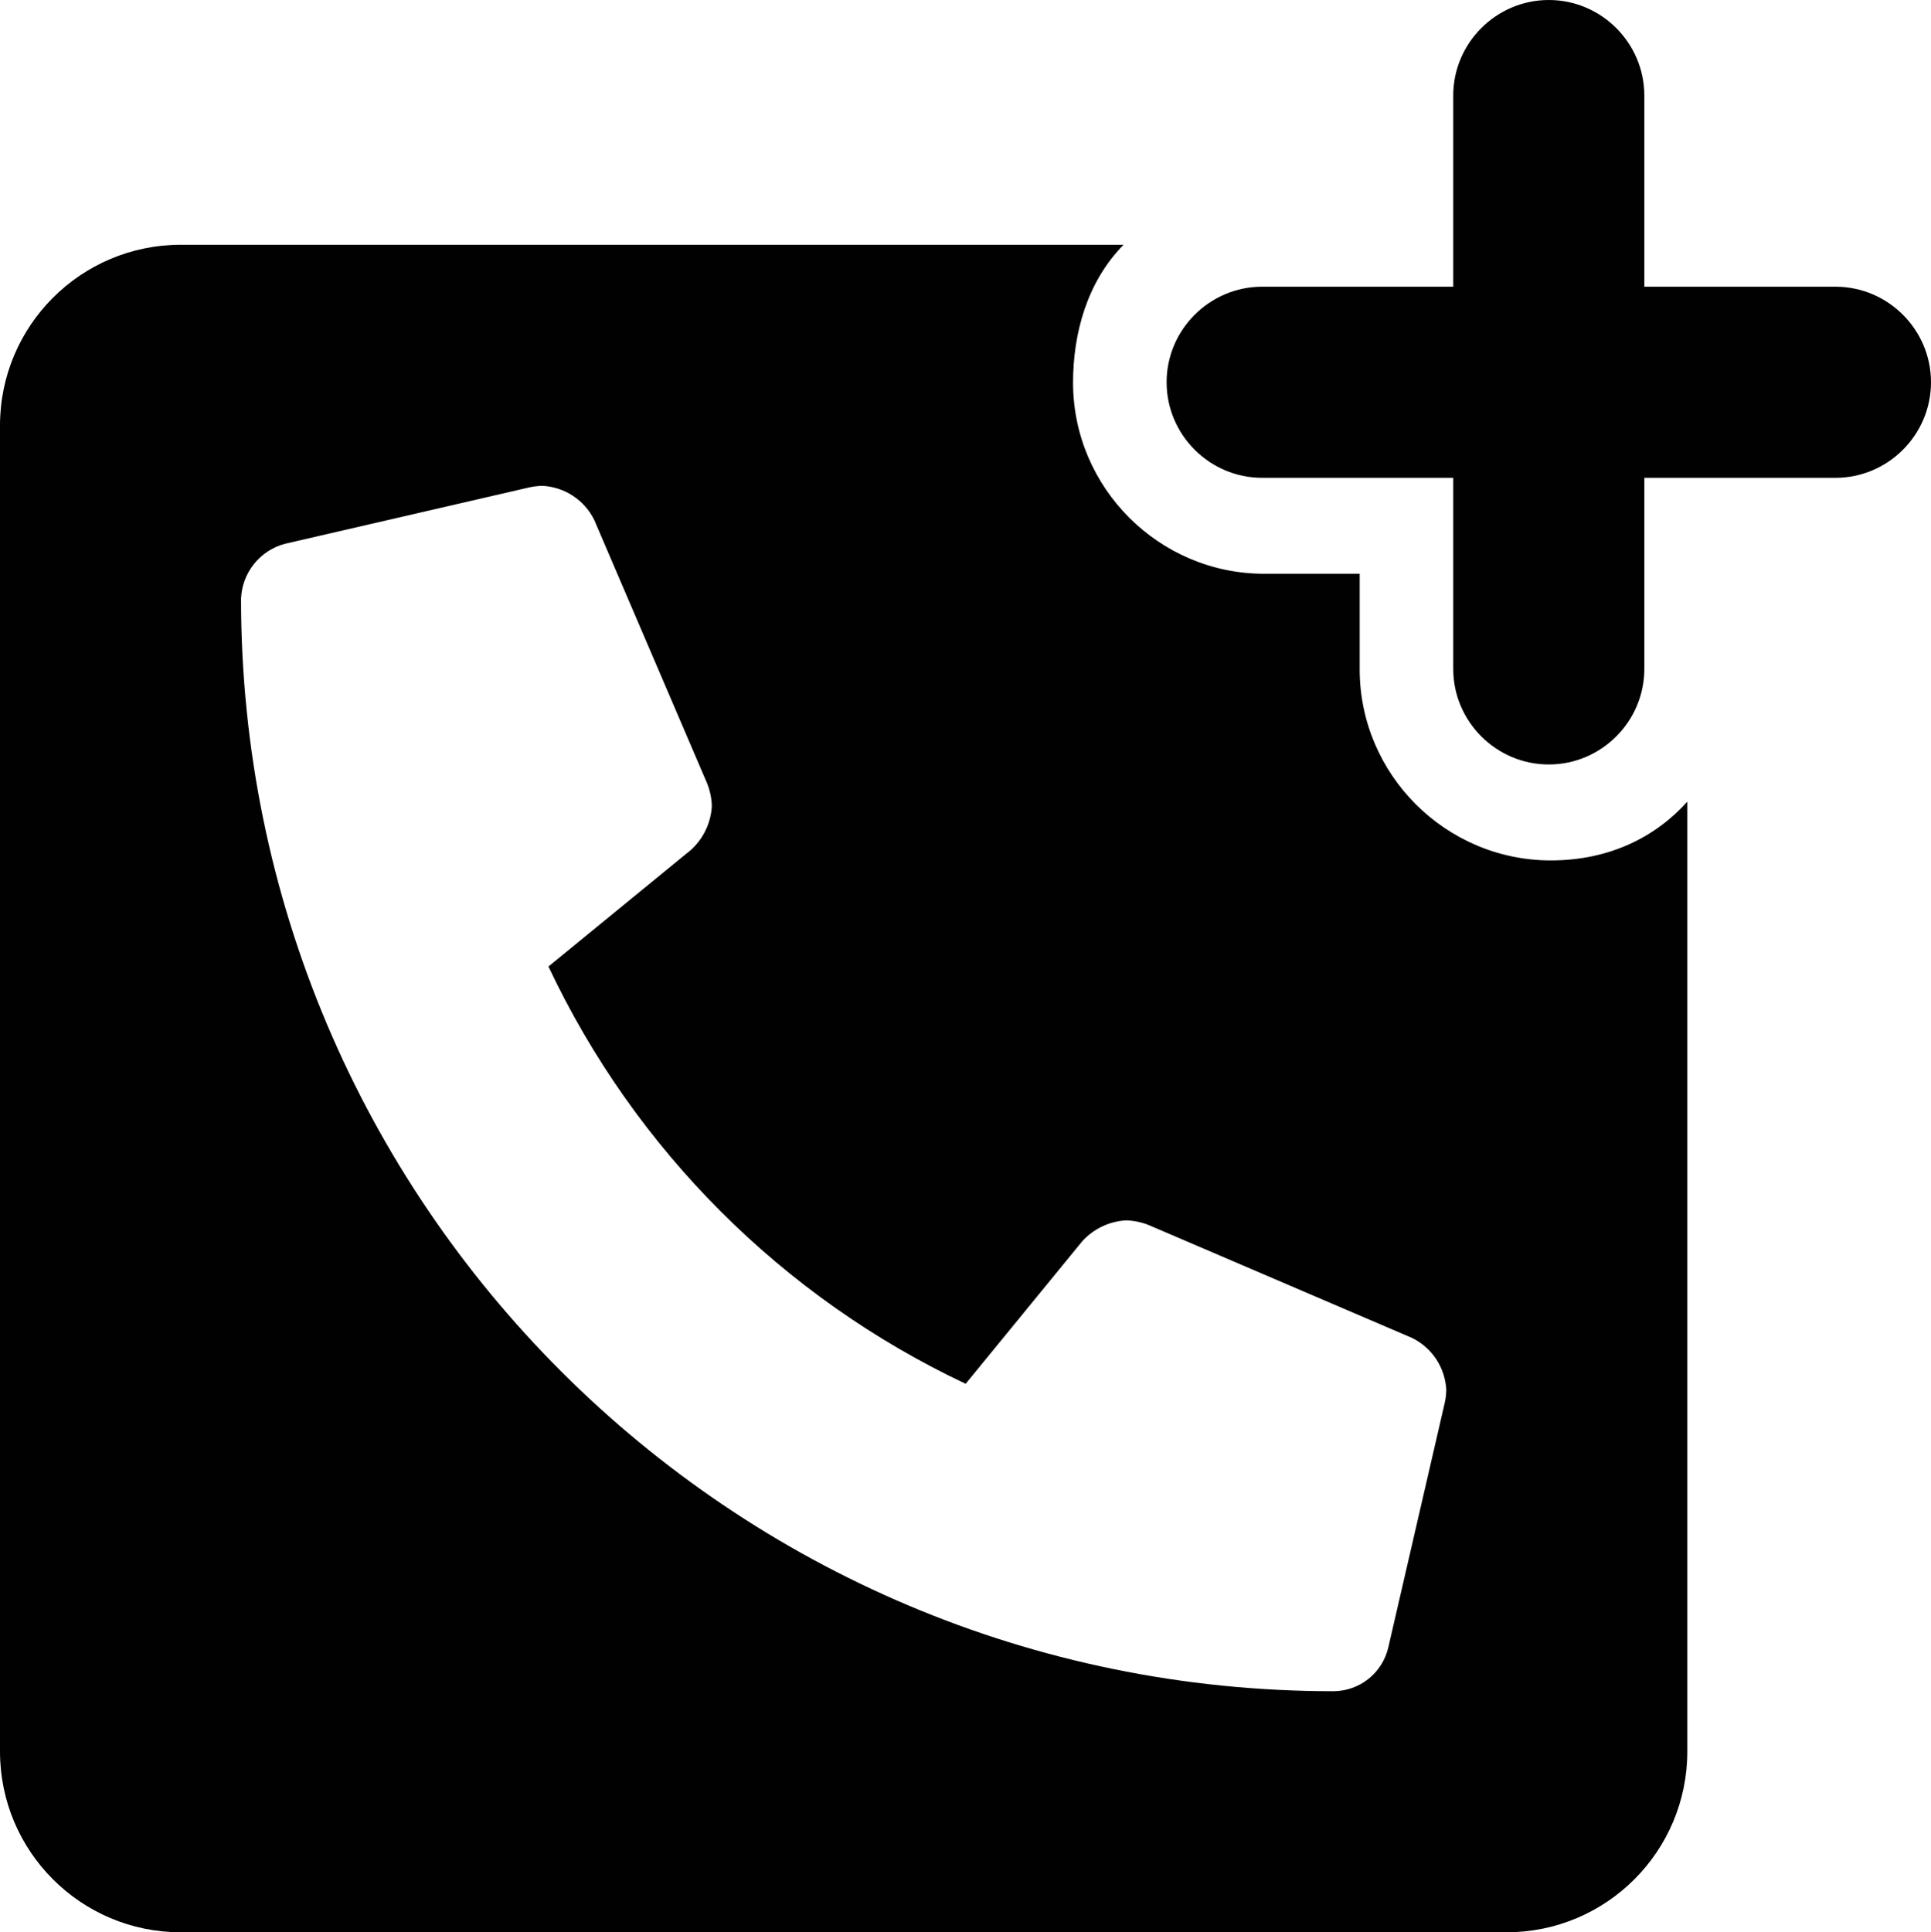 <?xml version="1.0" encoding="utf-8"?>
<!-- Generator: Adobe Illustrator 26.3.1, SVG Export Plug-In . SVG Version: 6.00 Build 0)  -->
<svg version="1.1" xmlns="http://www.w3.org/2000/svg" xmlns:xlink="http://www.w3.org/1999/xlink" x="0px" y="0px"
	 viewBox="0 0 706.1 706.49" style="enable-background:new 0 0 706.1 706.49;" xml:space="preserve">
<style type="text/css">
	.st0{fill:#010101;}
</style>
<g id="Layer_1">
	<path class="st0" d="M567.07,314.59c-38.43,0-69.88-31.44-69.88-69.87v-34.94h-34.94c-38.43,0-69.87-31.45-69.87-69.88
		c0-18.17,5.2-36.91,18.47-50.41H66.11C29.6,89.49,0,119.09,0,155.6v484.78c0,36.51,29.6,66.11,66.11,66.11h484.78
		c36.51,0,66.11-29.6,66.11-66.11V293.1C605.61,305.79,588.81,314.59,567.07,314.59z M528.32,512.81l-20.66,89.52
		c-2.16,9.37-10.5,16.01-20.12,16.02c-220.36,0-399.4-178.64-399.4-399.4c0.34-9.5,6.84-17.66,16.02-20.12l89.52-20.66
		c1.53-0.32,3.08-0.5,4.64-0.54c8.14,0.41,15.41,5.21,18.99,12.52l41.32,96.41c1.01,2.6,1.58,5.35,1.67,8.14
		c-0.34,6.11-3.06,11.85-7.58,15.99l-52.18,42.69c31.62,67.02,85.55,120.95,152.57,152.57l42.69-52.18
		c4.14-4.52,9.88-7.24,15.99-7.58c2.79,0.09,5.54,0.66,8.14,1.67l96.41,41.32c7.32,3.58,12.11,10.85,12.52,18.99
		C528.83,509.73,528.65,511.28,528.32,512.81z"/>
</g>
<g id="Layer_2">
	<path class="st0" d="M706.1,139.76c0,19.22-15.72,34.94-34.94,34.94h-69.88v69.87c0,19.22-15.72,34.94-34.94,34.94
		c-19.21,0-34.94-15.72-34.94-34.94V174.7h-69.87c-19.22,0-34.94-15.72-34.94-34.94c0-19.22,15.72-34.94,34.94-34.94h69.87V34.94
		C531.4,15.73,547.13,0,566.34,0c19.22,0,34.94,15.73,34.94,34.94v69.88h69.88C690.38,104.82,706.1,120.54,706.1,139.76z"/>
</g>
</svg>
